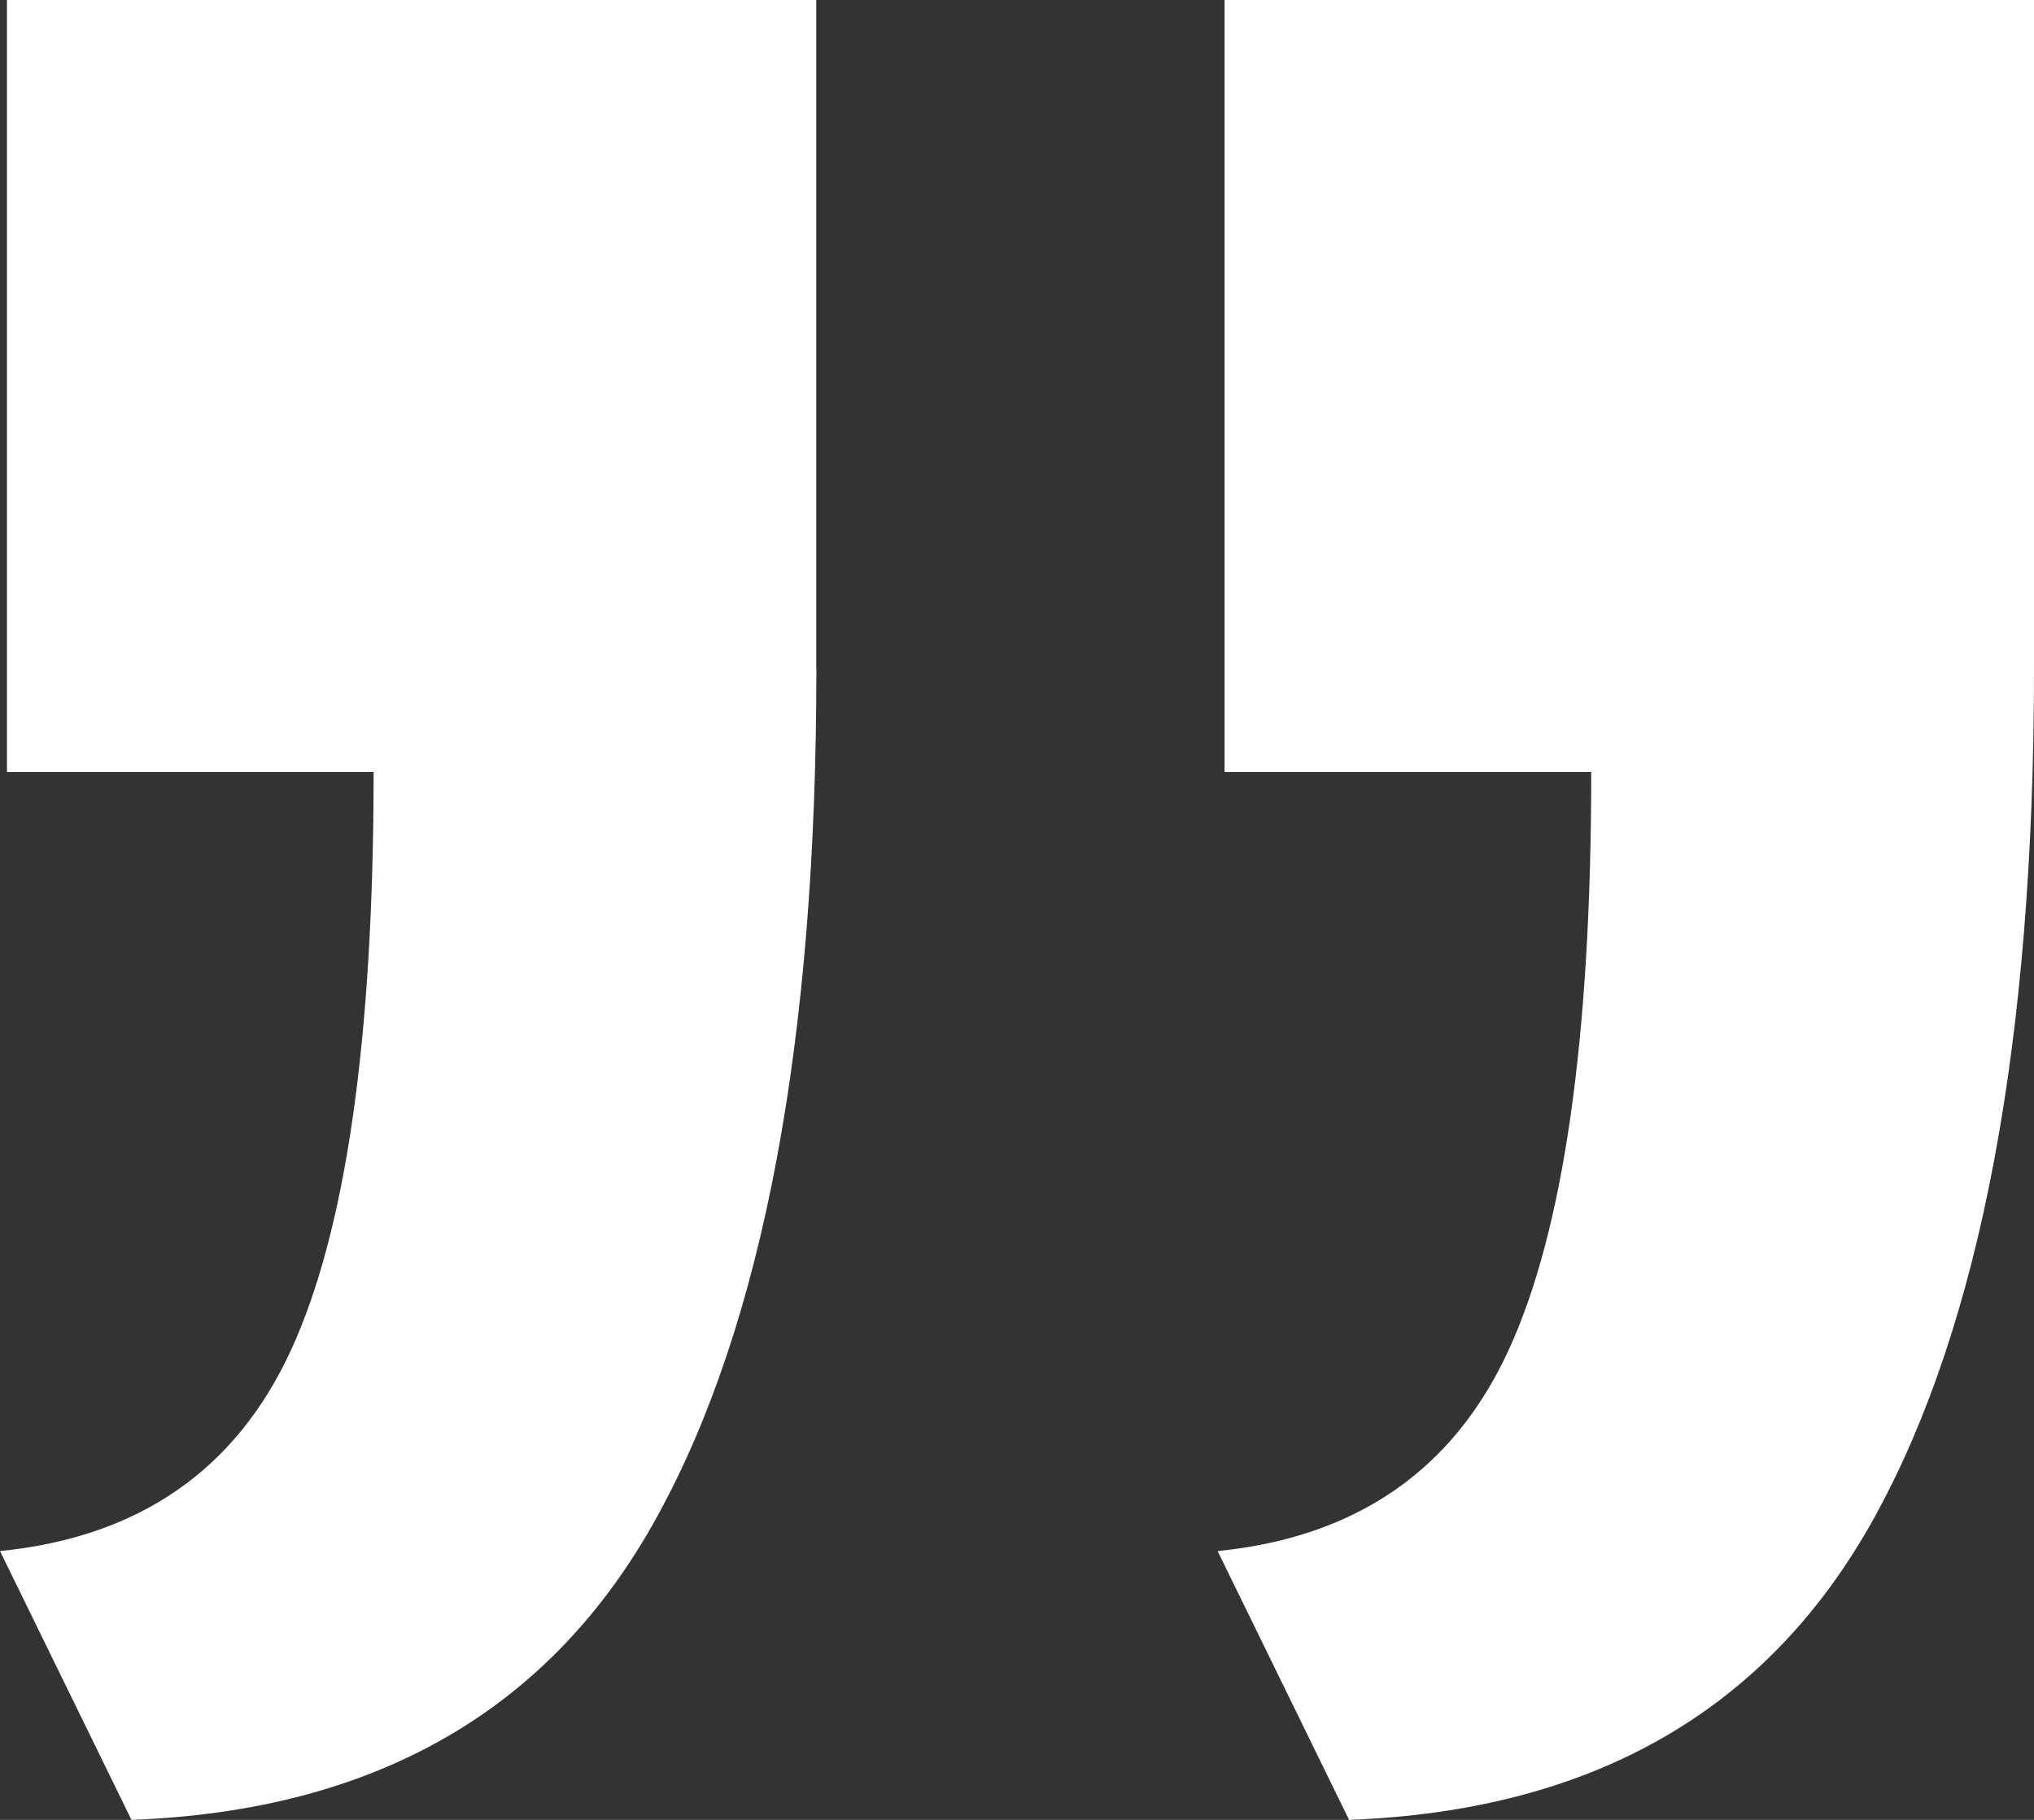 <svg width="19" height="17" viewBox="0 0 19 17" fill="none" xmlns="http://www.w3.org/2000/svg"><rect x="0" y="0" width="19" height="17" fill="#333333" stroke="none"/><path d="M19 6.246c0 3.477-.495 6.118-1.486 7.92-.991 1.804-2.628 2.748-4.912 2.834l-1.228-2.511c1.293-.13 2.197-.752 2.714-1.868.517-1.116.776-2.919.776-5.409h-3.425V0H19v6.246zm-11.374 0c0 3.477-.496 6.118-1.487 7.92C5.15 15.97 3.511 16.915 1.228 17L0 14.489c1.293-.13 2.197-.752 2.714-1.868.517-1.116.776-2.919.776-5.409H.065V0h7.56v6.246z" fill="#FFFFFE"/></svg>